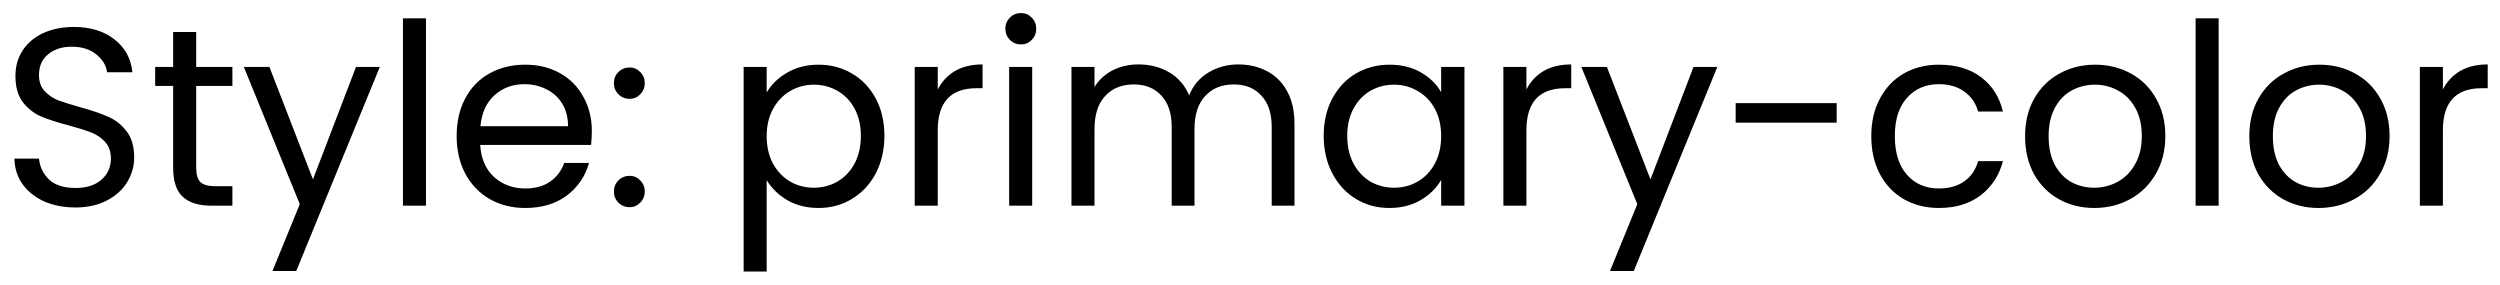<svg width="158" height="18" viewBox="0 0 158 18" fill="none" xmlns="http://www.w3.org/2000/svg">
<path d="M4.768 13.112C4.032 13.112 3.371 12.984 2.784 12.728C2.208 12.461 1.755 12.099 1.424 11.64C1.093 11.171 0.923 10.632 0.912 10.024H2.464C2.517 10.547 2.731 10.989 3.104 11.352C3.488 11.704 4.043 11.88 4.768 11.88C5.461 11.88 6.005 11.709 6.4 11.368C6.805 11.016 7.008 10.568 7.008 10.024C7.008 9.597 6.891 9.251 6.656 8.984C6.421 8.717 6.128 8.515 5.776 8.376C5.424 8.237 4.949 8.088 4.352 7.928C3.616 7.736 3.024 7.544 2.576 7.352C2.139 7.16 1.76 6.861 1.44 6.456C1.131 6.04 0.976 5.485 0.976 4.792C0.976 4.184 1.131 3.645 1.44 3.176C1.749 2.707 2.181 2.344 2.736 2.088C3.301 1.832 3.947 1.704 4.672 1.704C5.717 1.704 6.571 1.965 7.232 2.488C7.904 3.011 8.283 3.704 8.368 4.568H6.768C6.715 4.141 6.491 3.768 6.096 3.448C5.701 3.117 5.179 2.952 4.528 2.952C3.92 2.952 3.424 3.112 3.04 3.432C2.656 3.741 2.464 4.179 2.464 4.744C2.464 5.149 2.576 5.48 2.8 5.736C3.035 5.992 3.317 6.189 3.648 6.328C3.989 6.456 4.464 6.605 5.072 6.776C5.808 6.979 6.4 7.181 6.848 7.384C7.296 7.576 7.68 7.88 8 8.296C8.32 8.701 8.48 9.256 8.48 9.96C8.48 10.504 8.336 11.016 8.048 11.496C7.76 11.976 7.333 12.365 6.768 12.664C6.203 12.963 5.536 13.112 4.768 13.112ZM12.399 5.432V10.6C12.399 11.027 12.489 11.331 12.671 11.512C12.852 11.683 13.167 11.768 13.615 11.768H14.687V13H13.375C12.564 13 11.956 12.813 11.551 12.44C11.145 12.067 10.943 11.453 10.943 10.6V5.432H9.807V4.232H10.943V2.024H12.399V4.232H14.687V5.432H12.399ZM24.003 4.232L18.723 17.128H17.219L18.947 12.904L15.411 4.232H17.027L19.779 11.336L22.499 4.232H24.003ZM26.922 1.16V13H25.466V1.16H26.922ZM37.404 8.28C37.404 8.557 37.388 8.851 37.356 9.16H30.348C30.401 10.024 30.695 10.701 31.228 11.192C31.772 11.672 32.428 11.912 33.196 11.912C33.825 11.912 34.348 11.768 34.764 11.48C35.191 11.181 35.489 10.787 35.66 10.296H37.228C36.993 11.139 36.524 11.827 35.82 12.36C35.116 12.883 34.241 13.144 33.196 13.144C32.364 13.144 31.617 12.957 30.956 12.584C30.305 12.211 29.793 11.683 29.42 11C29.047 10.307 28.86 9.507 28.86 8.6C28.86 7.693 29.041 6.899 29.404 6.216C29.767 5.533 30.273 5.011 30.924 4.648C31.585 4.275 32.343 4.088 33.196 4.088C34.028 4.088 34.764 4.269 35.404 4.632C36.044 4.995 36.535 5.496 36.876 6.136C37.228 6.765 37.404 7.48 37.404 8.28ZM35.9 7.976C35.9 7.421 35.777 6.947 35.532 6.552C35.286 6.147 34.95 5.843 34.524 5.64C34.108 5.427 33.644 5.32 33.132 5.32C32.396 5.32 31.767 5.555 31.244 6.024C30.732 6.493 30.439 7.144 30.364 7.976H35.9ZM39.79 13.096C39.512 13.096 39.278 13 39.086 12.808C38.894 12.616 38.798 12.381 38.798 12.104C38.798 11.827 38.894 11.592 39.086 11.4C39.278 11.208 39.512 11.112 39.79 11.112C40.056 11.112 40.28 11.208 40.462 11.4C40.654 11.592 40.75 11.827 40.75 12.104C40.75 12.381 40.654 12.616 40.462 12.808C40.28 13 40.056 13.096 39.79 13.096ZM39.79 6.248C39.512 6.248 39.278 6.152 39.086 5.96C38.894 5.768 38.798 5.533 38.798 5.256C38.798 4.979 38.894 4.744 39.086 4.552C39.278 4.36 39.512 4.264 39.79 4.264C40.056 4.264 40.28 4.36 40.462 4.552C40.654 4.744 40.75 4.979 40.75 5.256C40.75 5.533 40.654 5.768 40.462 5.96C40.28 6.152 40.056 6.248 39.79 6.248ZM48.454 5.848C48.742 5.347 49.168 4.931 49.734 4.6C50.31 4.259 50.976 4.088 51.734 4.088C52.512 4.088 53.216 4.275 53.846 4.648C54.486 5.021 54.987 5.549 55.35 6.232C55.712 6.904 55.894 7.688 55.894 8.584C55.894 9.469 55.712 10.259 55.35 10.952C54.987 11.645 54.486 12.184 53.846 12.568C53.216 12.952 52.512 13.144 51.734 13.144C50.987 13.144 50.326 12.979 49.75 12.648C49.184 12.307 48.752 11.885 48.454 11.384V17.16H46.998V4.232H48.454V5.848ZM54.406 8.584C54.406 7.923 54.272 7.347 54.006 6.856C53.739 6.365 53.376 5.992 52.918 5.736C52.47 5.48 51.974 5.352 51.43 5.352C50.896 5.352 50.4 5.485 49.942 5.752C49.494 6.008 49.131 6.387 48.854 6.888C48.587 7.379 48.454 7.949 48.454 8.6C48.454 9.261 48.587 9.843 48.854 10.344C49.131 10.835 49.494 11.213 49.942 11.48C50.4 11.736 50.896 11.864 51.43 11.864C51.974 11.864 52.47 11.736 52.918 11.48C53.376 11.213 53.739 10.835 54.006 10.344C54.272 9.843 54.406 9.256 54.406 8.584ZM59.266 5.656C59.522 5.155 59.885 4.765 60.354 4.488C60.834 4.211 61.416 4.072 62.098 4.072V5.576H61.714C60.082 5.576 59.266 6.461 59.266 8.232V13H57.81V4.232H59.266V5.656ZM64.531 2.808C64.254 2.808 64.019 2.712 63.827 2.52C63.635 2.328 63.539 2.093 63.539 1.816C63.539 1.539 63.635 1.304 63.827 1.112C64.019 0.92 64.254 0.824 64.531 0.824C64.797 0.824 65.022 0.92 65.203 1.112C65.395 1.304 65.491 1.539 65.491 1.816C65.491 2.093 65.395 2.328 65.203 2.52C65.022 2.712 64.797 2.808 64.531 2.808ZM65.235 4.232V13H63.779V4.232H65.235ZM78.26 4.072C78.943 4.072 79.551 4.216 80.084 4.504C80.618 4.781 81.039 5.203 81.348 5.768C81.658 6.333 81.812 7.021 81.812 7.832V13H80.372V8.04C80.372 7.165 80.154 6.499 79.716 6.04C79.29 5.571 78.708 5.336 77.972 5.336C77.215 5.336 76.612 5.581 76.164 6.072C75.716 6.552 75.492 7.251 75.492 8.168V13H74.052V8.04C74.052 7.165 73.834 6.499 73.396 6.04C72.97 5.571 72.388 5.336 71.652 5.336C70.895 5.336 70.292 5.581 69.844 6.072C69.396 6.552 69.172 7.251 69.172 8.168V13H67.716V4.232H69.172V5.496C69.46 5.037 69.844 4.685 70.324 4.44C70.815 4.195 71.354 4.072 71.94 4.072C72.676 4.072 73.327 4.237 73.892 4.568C74.458 4.899 74.879 5.384 75.156 6.024C75.402 5.405 75.807 4.925 76.372 4.584C76.938 4.243 77.567 4.072 78.26 4.072ZM83.657 8.584C83.657 7.688 83.838 6.904 84.201 6.232C84.563 5.549 85.059 5.021 85.689 4.648C86.329 4.275 87.038 4.088 87.817 4.088C88.585 4.088 89.251 4.253 89.817 4.584C90.382 4.915 90.803 5.331 91.081 5.832V4.232H92.553V13H91.081V11.368C90.793 11.88 90.361 12.307 89.785 12.648C89.219 12.979 88.558 13.144 87.801 13.144C87.022 13.144 86.318 12.952 85.689 12.568C85.059 12.184 84.563 11.645 84.201 10.952C83.838 10.259 83.657 9.469 83.657 8.584ZM91.081 8.6C91.081 7.939 90.947 7.363 90.681 6.872C90.414 6.381 90.051 6.008 89.593 5.752C89.145 5.485 88.649 5.352 88.105 5.352C87.561 5.352 87.065 5.48 86.617 5.736C86.169 5.992 85.811 6.365 85.545 6.856C85.278 7.347 85.145 7.923 85.145 8.584C85.145 9.256 85.278 9.843 85.545 10.344C85.811 10.835 86.169 11.213 86.617 11.48C87.065 11.736 87.561 11.864 88.105 11.864C88.649 11.864 89.145 11.736 89.593 11.48C90.051 11.213 90.414 10.835 90.681 10.344C90.947 9.843 91.081 9.261 91.081 8.6ZM96.469 5.656C96.725 5.155 97.088 4.765 97.557 4.488C98.037 4.211 98.619 4.072 99.301 4.072V5.576H98.917C97.285 5.576 96.469 6.461 96.469 8.232V13H95.013V4.232H96.469V5.656ZM108.534 4.232L103.254 17.128H101.75L103.478 12.904L99.942 4.232H101.558L104.31 11.336L107.03 4.232H108.534ZM116.078 6.52V7.752H109.694V6.52H116.078ZM118.266 8.6C118.266 7.693 118.447 6.904 118.81 6.232C119.173 5.549 119.674 5.021 120.314 4.648C120.965 4.275 121.706 4.088 122.538 4.088C123.615 4.088 124.501 4.349 125.194 4.872C125.898 5.395 126.362 6.12 126.586 7.048H125.018C124.869 6.515 124.575 6.093 124.138 5.784C123.711 5.475 123.178 5.32 122.538 5.32C121.706 5.32 121.034 5.608 120.522 6.184C120.01 6.749 119.754 7.555 119.754 8.6C119.754 9.656 120.01 10.472 120.522 11.048C121.034 11.624 121.706 11.912 122.538 11.912C123.178 11.912 123.711 11.763 124.138 11.464C124.565 11.165 124.858 10.739 125.018 10.184H126.586C126.351 11.08 125.882 11.8 125.178 12.344C124.474 12.877 123.594 13.144 122.538 13.144C121.706 13.144 120.965 12.957 120.314 12.584C119.674 12.211 119.173 11.683 118.81 11C118.447 10.317 118.266 9.517 118.266 8.6ZM132.353 13.144C131.532 13.144 130.785 12.957 130.113 12.584C129.452 12.211 128.929 11.683 128.545 11C128.172 10.307 127.985 9.507 127.985 8.6C127.985 7.704 128.177 6.915 128.561 6.232C128.956 5.539 129.489 5.011 130.161 4.648C130.833 4.275 131.585 4.088 132.417 4.088C133.249 4.088 134.001 4.275 134.673 4.648C135.345 5.011 135.873 5.533 136.257 6.216C136.652 6.899 136.849 7.693 136.849 8.6C136.849 9.507 136.646 10.307 136.241 11C135.846 11.683 135.308 12.211 134.625 12.584C133.942 12.957 133.185 13.144 132.353 13.144ZM132.353 11.864C132.876 11.864 133.366 11.741 133.825 11.496C134.284 11.251 134.652 10.883 134.929 10.392C135.217 9.901 135.361 9.304 135.361 8.6C135.361 7.896 135.222 7.299 134.945 6.808C134.668 6.317 134.305 5.955 133.857 5.72C133.409 5.475 132.924 5.352 132.401 5.352C131.868 5.352 131.377 5.475 130.929 5.72C130.492 5.955 130.14 6.317 129.873 6.808C129.606 7.299 129.473 7.896 129.473 8.6C129.473 9.315 129.601 9.917 129.857 10.408C130.124 10.899 130.476 11.267 130.913 11.512C131.35 11.747 131.83 11.864 132.353 11.864ZM140.219 1.16V13H138.763V1.16H140.219ZM146.525 13.144C145.703 13.144 144.957 12.957 144.285 12.584C143.623 12.211 143.101 11.683 142.717 11C142.343 10.307 142.157 9.507 142.157 8.6C142.157 7.704 142.349 6.915 142.733 6.232C143.127 5.539 143.661 5.011 144.333 4.648C145.005 4.275 145.757 4.088 146.589 4.088C147.421 4.088 148.173 4.275 148.845 4.648C149.517 5.011 150.045 5.533 150.429 6.216C150.823 6.899 151.021 7.693 151.021 8.6C151.021 9.507 150.818 10.307 150.413 11C150.018 11.683 149.479 12.211 148.797 12.584C148.114 12.957 147.357 13.144 146.525 13.144ZM146.525 11.864C147.047 11.864 147.538 11.741 147.997 11.496C148.455 11.251 148.823 10.883 149.101 10.392C149.389 9.901 149.533 9.304 149.533 8.6C149.533 7.896 149.394 7.299 149.117 6.808C148.839 6.317 148.477 5.955 148.029 5.72C147.581 5.475 147.095 5.352 146.573 5.352C146.039 5.352 145.549 5.475 145.101 5.72C144.663 5.955 144.311 6.317 144.045 6.808C143.778 7.299 143.645 7.896 143.645 8.6C143.645 9.315 143.773 9.917 144.029 10.408C144.295 10.899 144.647 11.267 145.085 11.512C145.522 11.747 146.002 11.864 146.525 11.864ZM154.391 5.656C154.647 5.155 155.01 4.765 155.479 4.488C155.959 4.211 156.54 4.072 157.223 4.072V5.576H156.839C155.207 5.576 154.391 6.461 154.391 8.232V13H152.935V4.232H154.391V5.656Z" fill="black"/>
</svg>
